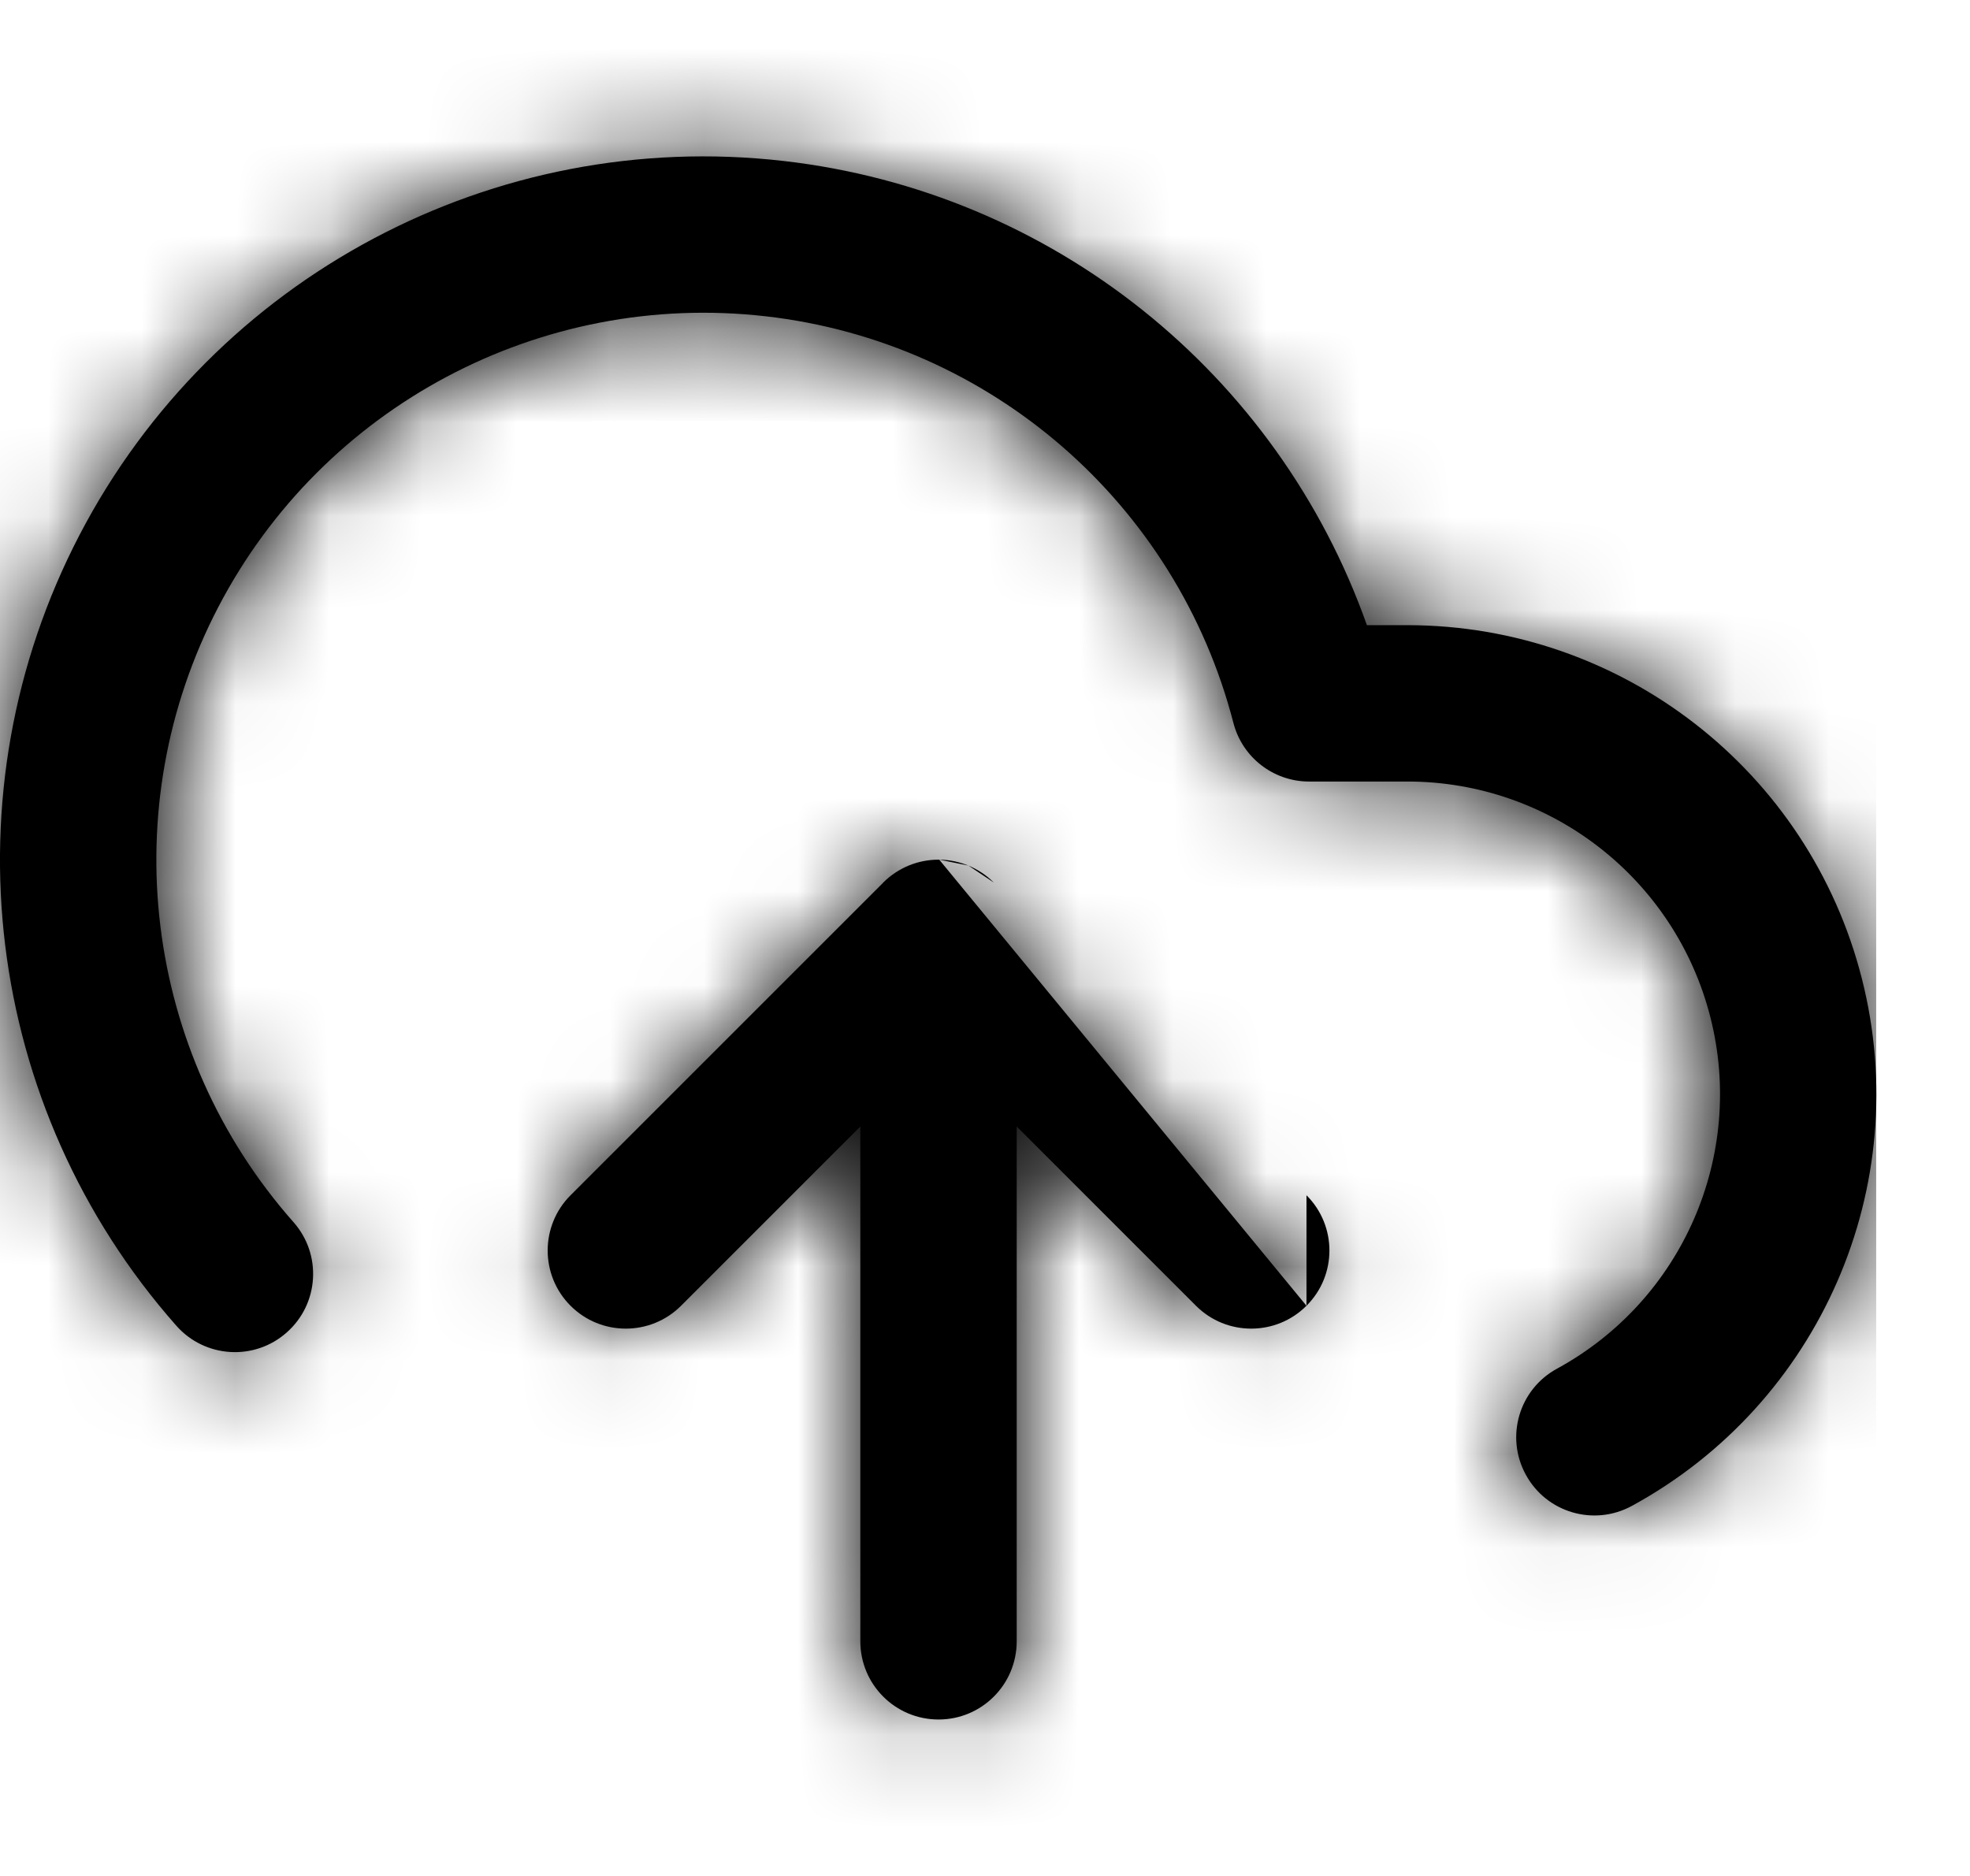 <svg width="21" height="20" viewBox="0 0 21 20" xmlns="http://www.w3.org/2000/svg">
  <path fill="#000" fill-rule="evenodd" clip-rule="evenodd"
    d="M8.351 1.716C5.266 1.363 2.284 2.948 0.849 5.701C-0.586 8.455 -0.176 11.807 1.88 14.134C2.185 14.479 2.712 14.511 3.056 14.206C3.401 13.902 3.434 13.375 3.129 13.03C1.53 11.221 1.211 8.613 2.327 6.472C3.443 4.33 5.763 3.098 8.162 3.372C10.561 3.645 12.543 5.369 13.148 7.707C13.243 8.075 13.575 8.332 13.954 8.332H15.005C16.527 8.333 17.856 9.367 18.232 10.843C18.608 12.319 17.935 13.863 16.597 14.592C16.193 14.812 16.044 15.318 16.265 15.722C16.485 16.127 16.991 16.275 17.395 16.055C19.401 14.961 20.411 12.646 19.847 10.432C19.284 8.217 17.29 6.667 15.005 6.665H14.571C13.621 3.98 11.218 2.043 8.351 1.716ZM13.927 13.921C13.602 14.246 13.074 14.246 12.749 13.921L10.838 12.01V17.498C10.838 17.959 10.465 18.332 10.005 18.332C9.544 18.332 9.171 17.959 9.171 17.498V12.01L7.26 13.921C6.935 14.246 6.407 14.246 6.082 13.921C5.757 13.596 5.757 13.068 6.082 12.743L9.415 9.41L9.415 9.409C9.416 9.409 9.416 9.408 9.417 9.407C9.578 9.248 9.787 9.167 9.997 9.165L10.005 9.165L10.012 9.165M10.323 9.228C10.227 9.189 10.123 9.166 10.013 9.165L10.323 9.228ZM13.927 13.921C14.253 13.596 14.253 13.068 13.927 12.743V13.921ZM13.927 12.743L10.594 9.409L13.927 12.743ZM10.594 9.409C10.514 9.329 10.421 9.269 10.323 9.228L10.594 9.409Z" />
  <mask fill="white" id="mask0_23538_180599" style="mask-type:alpha" maskUnits="userSpaceOnUse" x="0" y="1" width="21" height="18">
    <path fill-rule="evenodd" clip-rule="evenodd"
      d="M8.351 1.716C5.266 1.363 2.284 2.948 0.849 5.701C-0.586 8.455 -0.176 11.807 1.88 14.134C2.185 14.479 2.712 14.511 3.056 14.206C3.401 13.902 3.434 13.375 3.129 13.03C1.53 11.221 1.211 8.613 2.327 6.472C3.443 4.33 5.763 3.098 8.162 3.372C10.561 3.645 12.543 5.369 13.148 7.707C13.243 8.075 13.575 8.332 13.954 8.332H15.005C16.527 8.333 17.856 9.367 18.232 10.843C18.608 12.319 17.935 13.863 16.597 14.592C16.193 14.812 16.044 15.318 16.265 15.722C16.485 16.127 16.991 16.275 17.395 16.055C19.401 14.961 20.411 12.646 19.847 10.432C19.284 8.217 17.29 6.667 15.005 6.665H14.571C13.621 3.98 11.218 2.043 8.351 1.716ZM13.927 13.921C13.602 14.246 13.074 14.246 12.749 13.921L10.838 12.01V17.498C10.838 17.959 10.465 18.332 10.005 18.332C9.544 18.332 9.171 17.959 9.171 17.498V12.01L7.26 13.921C6.935 14.246 6.407 14.246 6.082 13.921C5.757 13.596 5.757 13.068 6.082 12.743L9.415 9.41L9.415 9.409C9.416 9.409 9.416 9.408 9.417 9.407C9.578 9.248 9.787 9.167 9.997 9.165L10.005 9.165L10.012 9.165M10.323 9.228C10.227 9.189 10.123 9.166 10.013 9.165L10.323 9.228ZM13.927 13.921C14.253 13.596 14.253 13.068 13.927 12.743V13.921ZM13.927 12.743L10.594 9.409L13.927 12.743ZM10.594 9.409C10.514 9.329 10.421 9.269 10.323 9.228L10.594 9.409Z" />
  </mask>
  <g fill="#000" mask="url(#mask0_23538_180599)">
    <rect width="20" height="20" />
  </g>
</svg>
